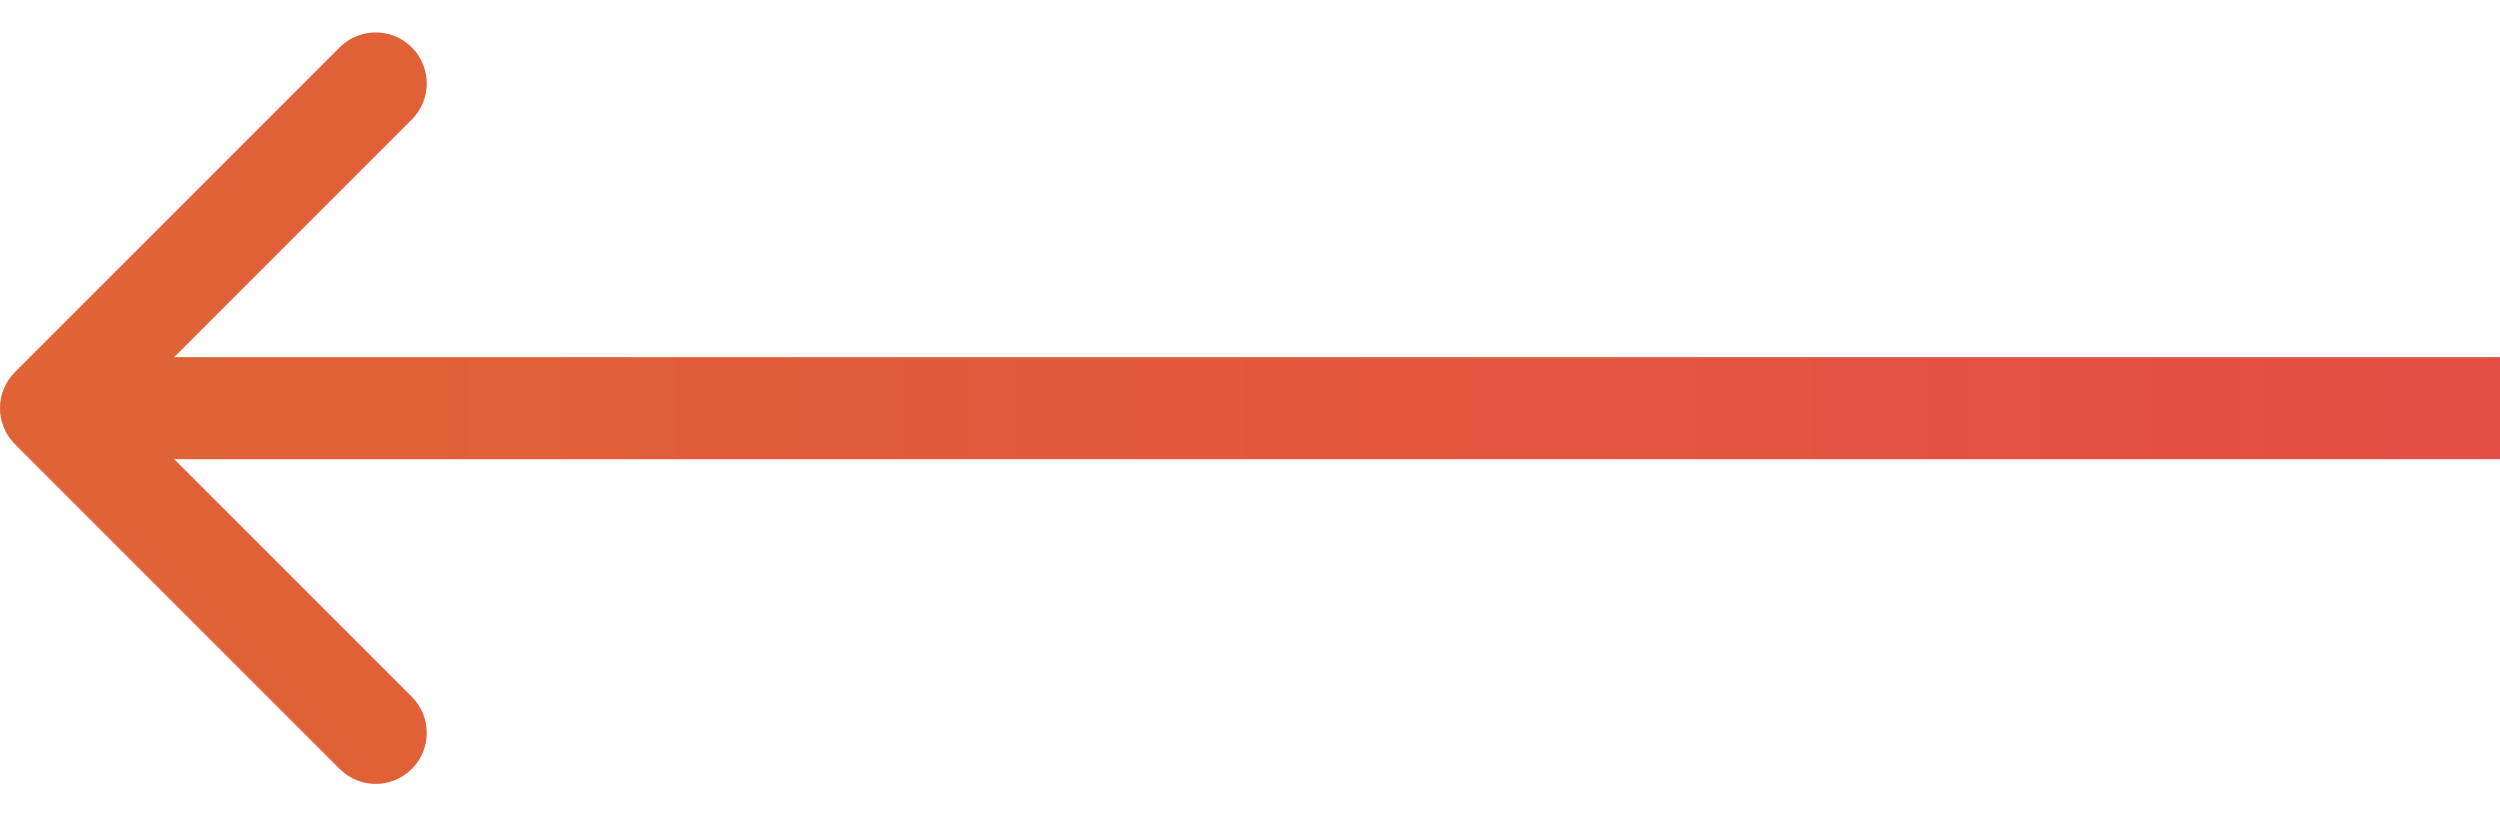 <svg width="49" height="16" viewBox="0 0 49 16" fill="none" xmlns="http://www.w3.org/2000/svg">
<path d="M0.293 7.293C-0.098 7.683 -0.098 8.317 0.293 8.707L6.657 15.071C7.047 15.462 7.681 15.462 8.071 15.071C8.462 14.681 8.462 14.047 8.071 13.657L2.414 8L8.071 2.343C8.462 1.953 8.462 1.319 8.071 0.929C7.681 0.538 7.047 0.538 6.657 0.929L0.293 7.293ZM1 9H49V7H1V9Z" fill="url(#paint0_linear_19_62)"/>
<defs>
<linearGradient id="paint0_linear_19_62" x1="1" y1="8" x2="50" y2="8" gradientUnits="userSpaceOnUse">
<stop stop-color="#E06336"/>
<stop offset="1" stop-color="#E44D45"/>
</linearGradient>
</defs>
</svg>
